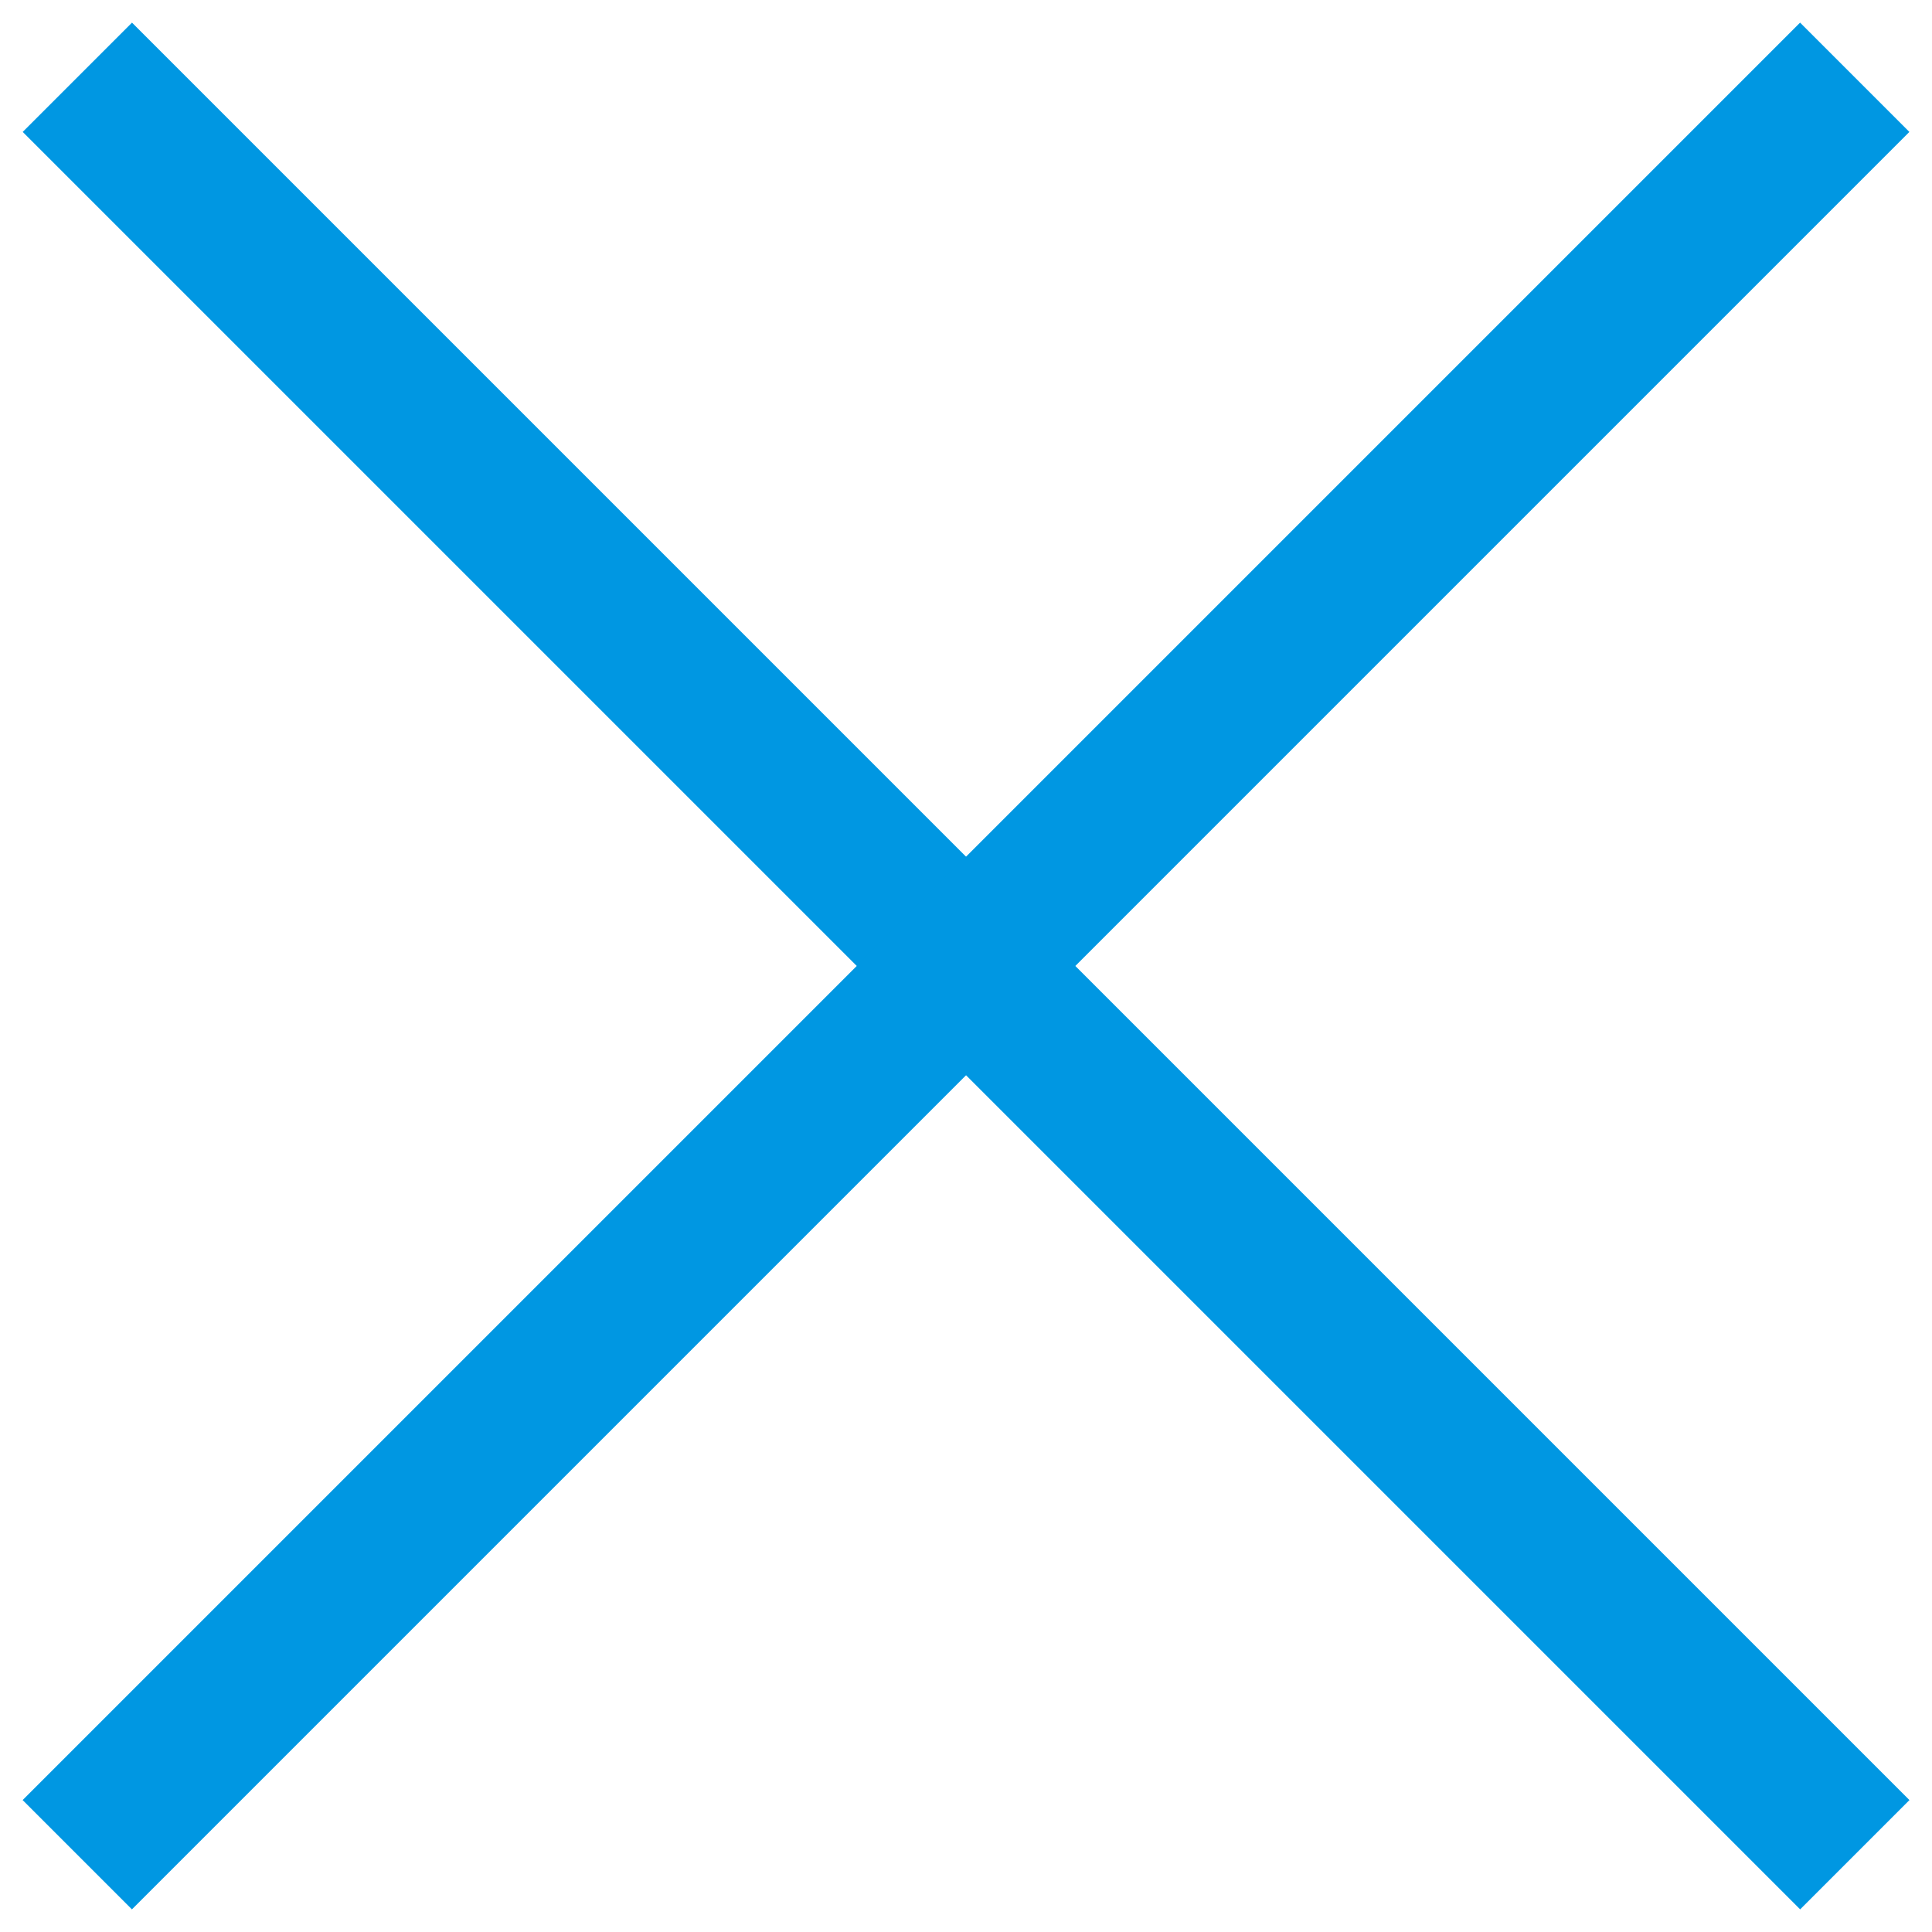 <svg width="25" height="25" viewBox="0 0 25 25" fill="none" xmlns="http://www.w3.org/2000/svg">
<path d="M1.001 1L24.001 24" stroke="#0097E2" stroke-width="2"/>
<path d="M24 1L1 24" stroke="#0097E2" stroke-width="2"/>
</svg>
